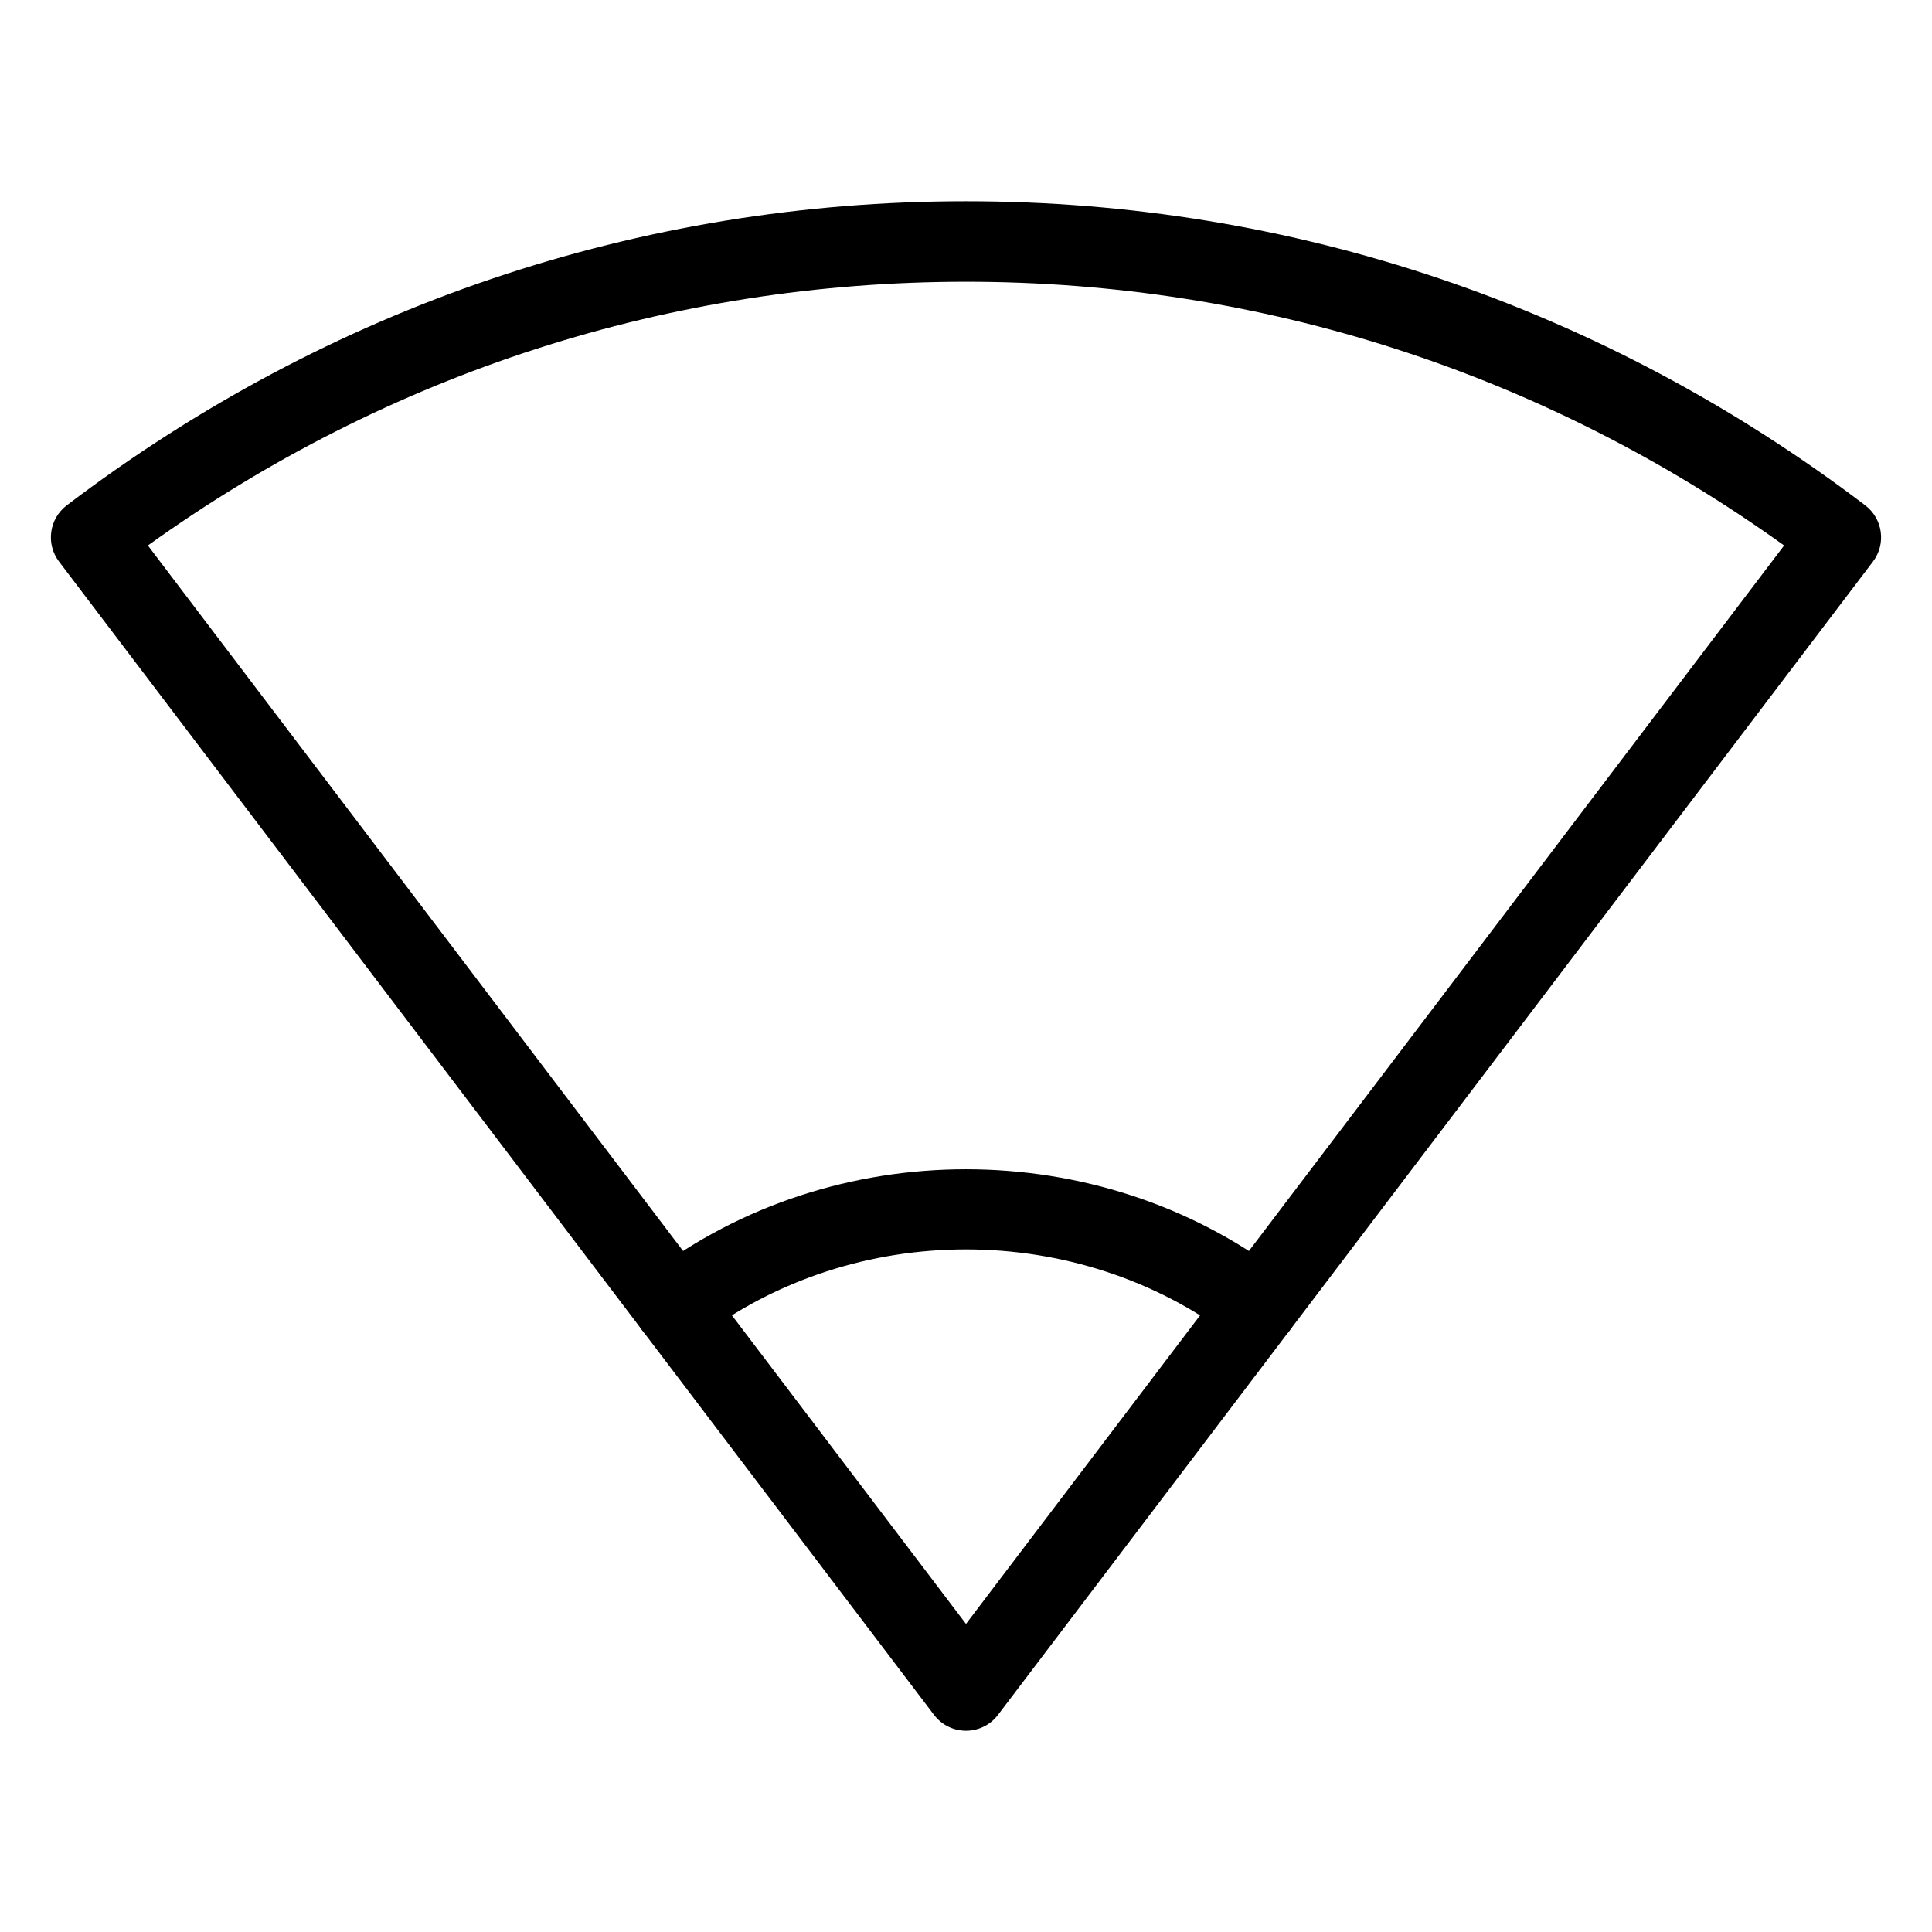 <?xml version="1.0" encoding="iso-8859-1"?>
<!-- Generator: Adobe Illustrator 19.0.0, SVG Export Plug-In . SVG Version: 6.00 Build 0)  -->
<svg version="1.1" id="Layer_1" xmlns="http://www.w3.org/2000/svg" xmlns:xlink="http://www.w3.org/1999/xlink" x="0px" y="0px"
	 viewBox="0 0 24 24" style="enable-background:new 0 0 24 24;" xml:space="preserve">
<g id="XMLID_653_">
	<g id="XMLID_657_">
		<path id="XMLID_658_" d="M12,21.5c-0.156,0-0.304-0.073-0.398-0.198L0.734,6.977c-0.167-0.22-0.124-0.533,0.096-0.7
			C4.082,3.806,7.944,2.5,12,2.5s7.918,1.306,11.17,3.777c0.22,0.167,0.263,0.48,0.096,0.7L12.398,21.302
			C12.304,21.427,12.156,21.5,12,21.5z M1.837,6.776L12,20.173L22.163,6.776C19.173,4.631,15.67,3.5,12,3.5S4.827,4.631,1.837,6.776
			z"/>
	</g>
	<g id="XMLID_654_">
		<g id="XMLID_655_">
			<path id="XMLID_656_" d="M15.622,16.725c-0.105,0-0.212-0.033-0.303-0.102c-1.932-1.47-4.707-1.47-6.639,0
				c-0.22,0.167-0.533,0.125-0.701-0.095c-0.167-0.22-0.124-0.534,0.096-0.701c2.283-1.736,5.566-1.736,7.85,0
				c0.22,0.167,0.263,0.481,0.096,0.701C15.922,16.657,15.772,16.725,15.622,16.725z"/>
		</g>
	</g>
</g>
<g>
</g>
<g>
</g>
<g>
</g>
<g>
</g>
<g>
</g>
<g>
</g>
<g>
</g>
<g>
</g>
<g>
</g>
<g>
</g>
<g>
</g>
<g>
</g>
<g>
</g>
<g>
</g>
<g>
</g>
</svg>
